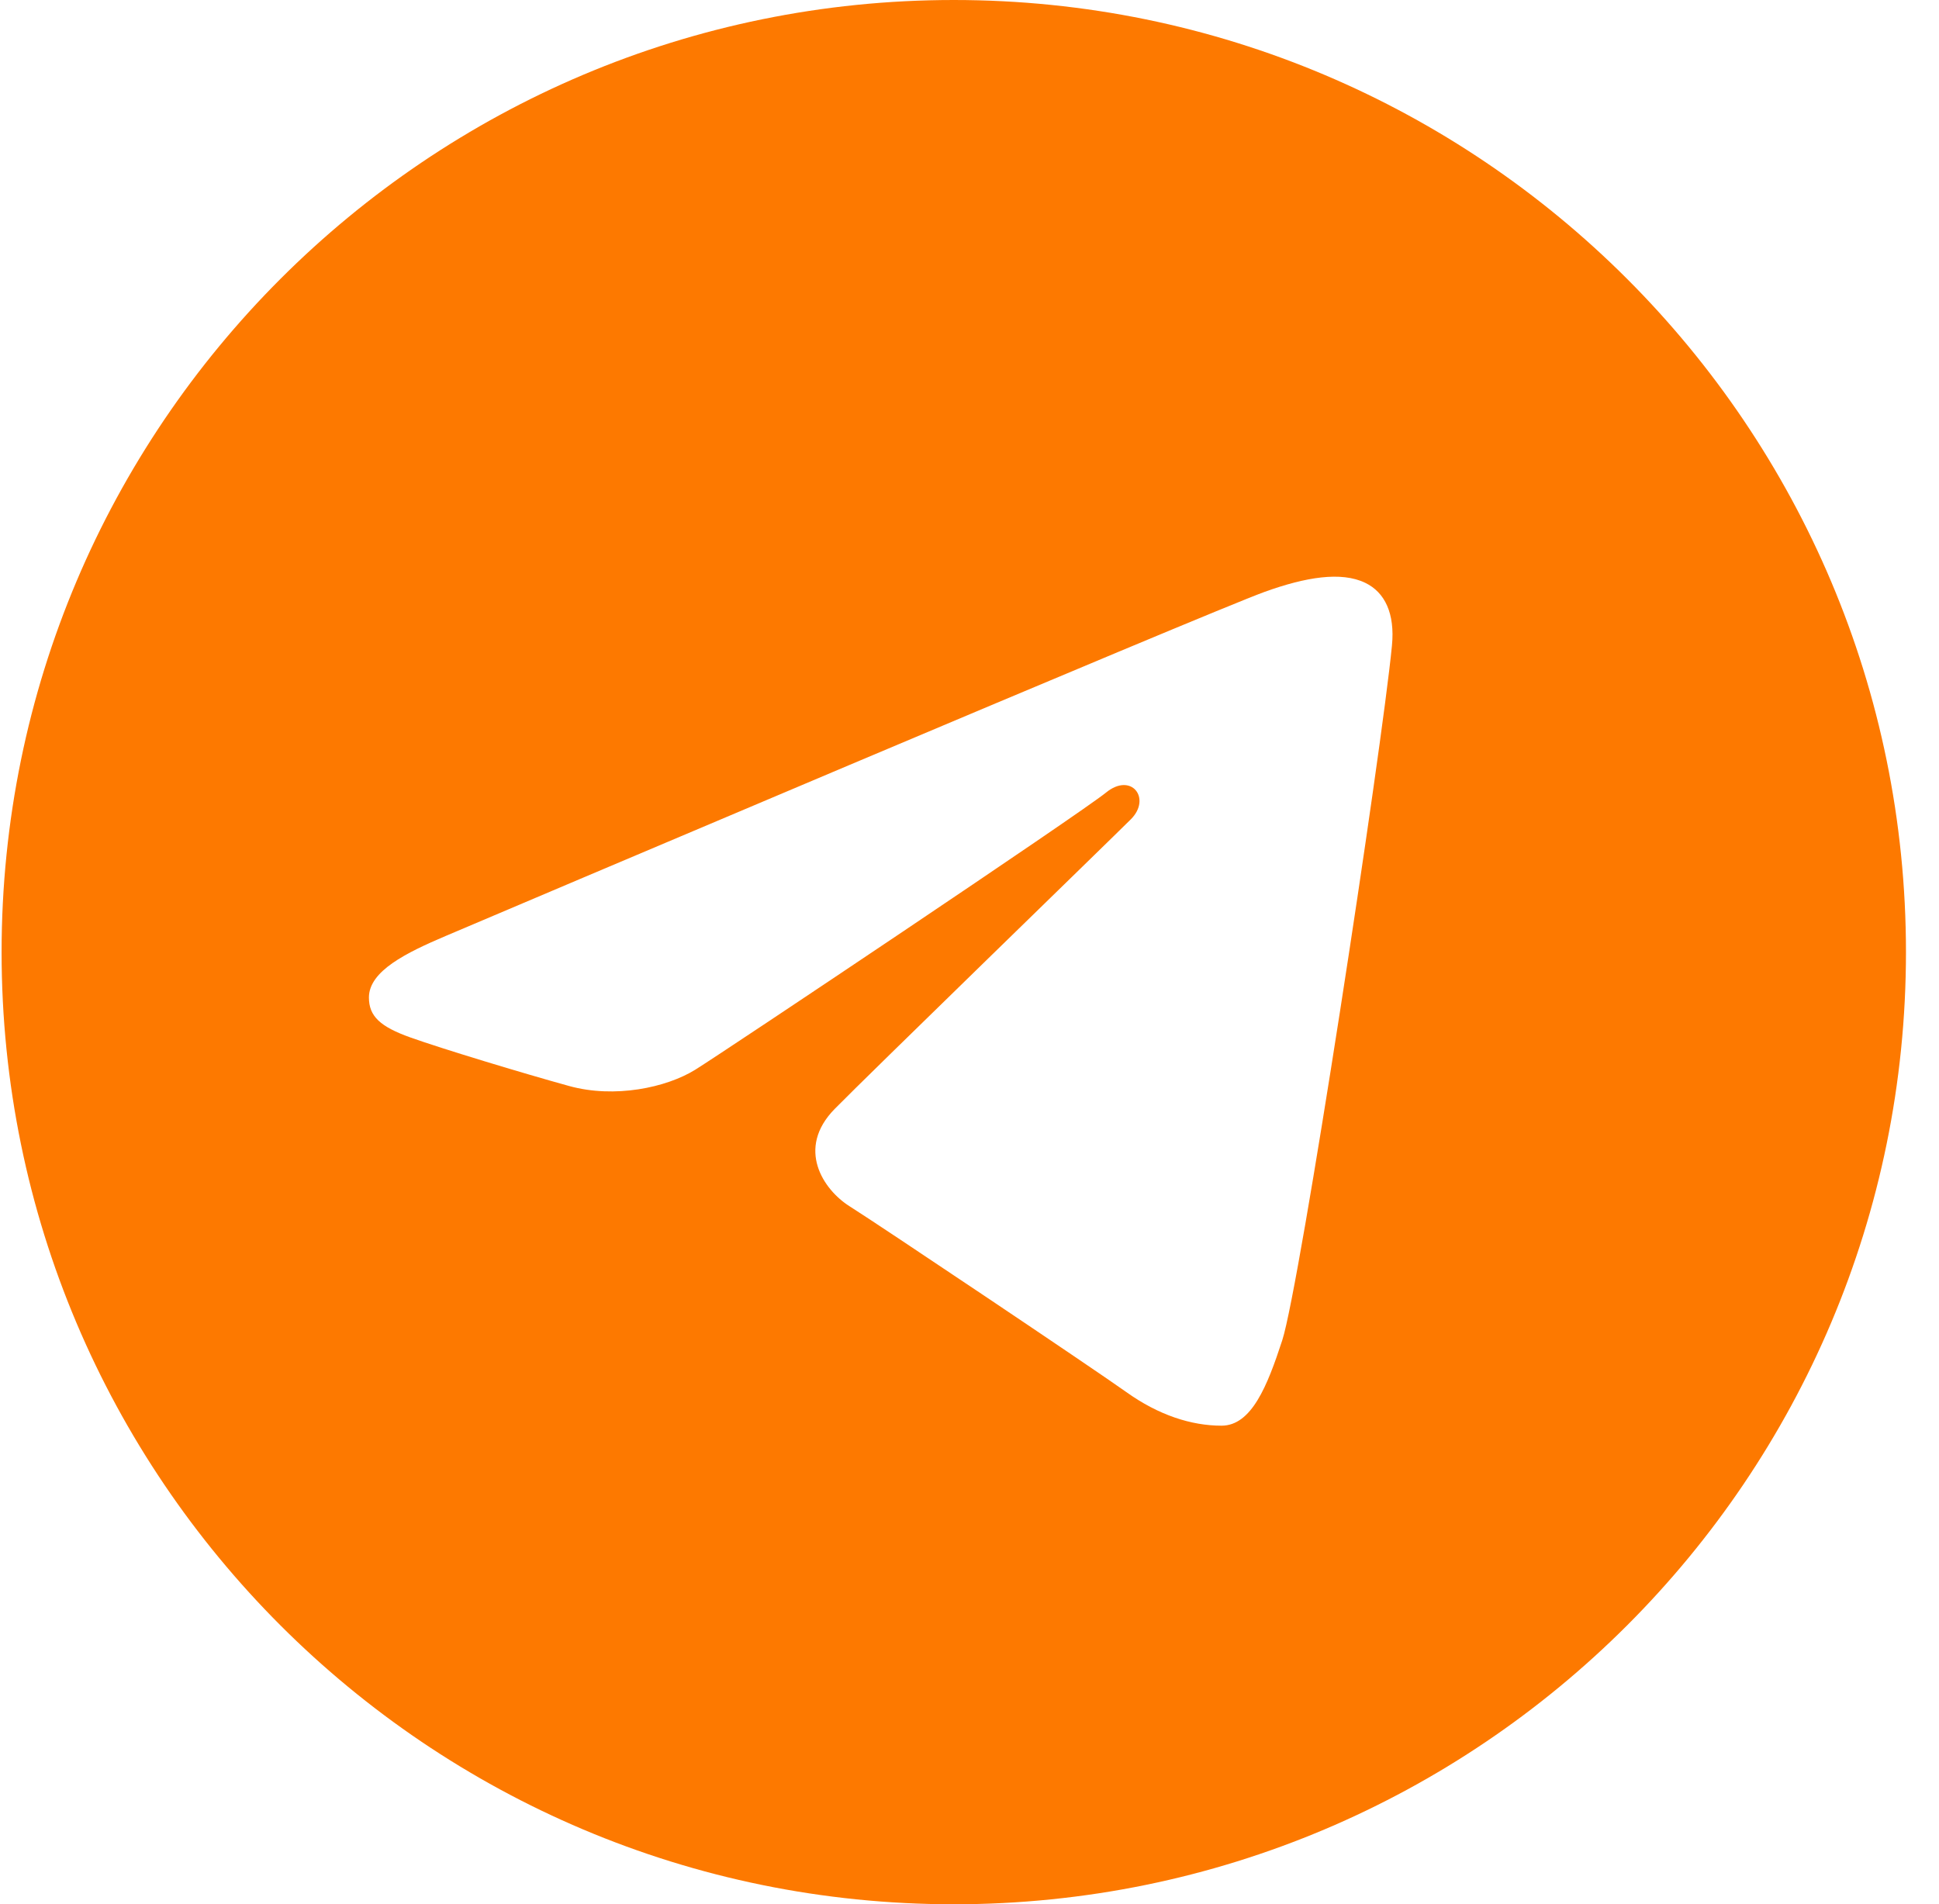 <svg width="56" height="55" viewBox="0 0 56 55" fill="none" xmlns="http://www.w3.org/2000/svg">
<path d="M27.546 0C42.735 0 55.046 12.312 55.046 27.5C55.046 42.688 42.735 55 27.546 55C12.358 55 0.046 42.688 0.046 27.5C0.046 12.312 12.358 0 27.546 0ZM37.033 38.709C37.538 37.157 39.908 21.69 40.201 18.643C40.29 17.72 39.998 17.106 39.426 16.832C38.735 16.5 37.712 16.666 36.525 17.094C34.896 17.681 14.077 26.521 12.874 27.032C11.734 27.517 10.655 28.045 10.655 28.81C10.655 29.349 10.975 29.651 11.855 29.965C12.771 30.292 15.077 30.991 16.439 31.367C17.75 31.729 19.244 31.415 20.081 30.895C20.968 30.343 31.206 23.492 31.942 22.892C32.676 22.292 33.262 23.061 32.661 23.662C32.061 24.262 25.033 31.083 24.107 32.028C22.981 33.175 23.78 34.363 24.535 34.839C25.397 35.382 31.596 39.54 32.53 40.207C33.464 40.875 34.411 41.177 35.278 41.177C36.144 41.177 36.601 40.035 37.033 38.709Z" fill="#FD7900"/>
</svg>
